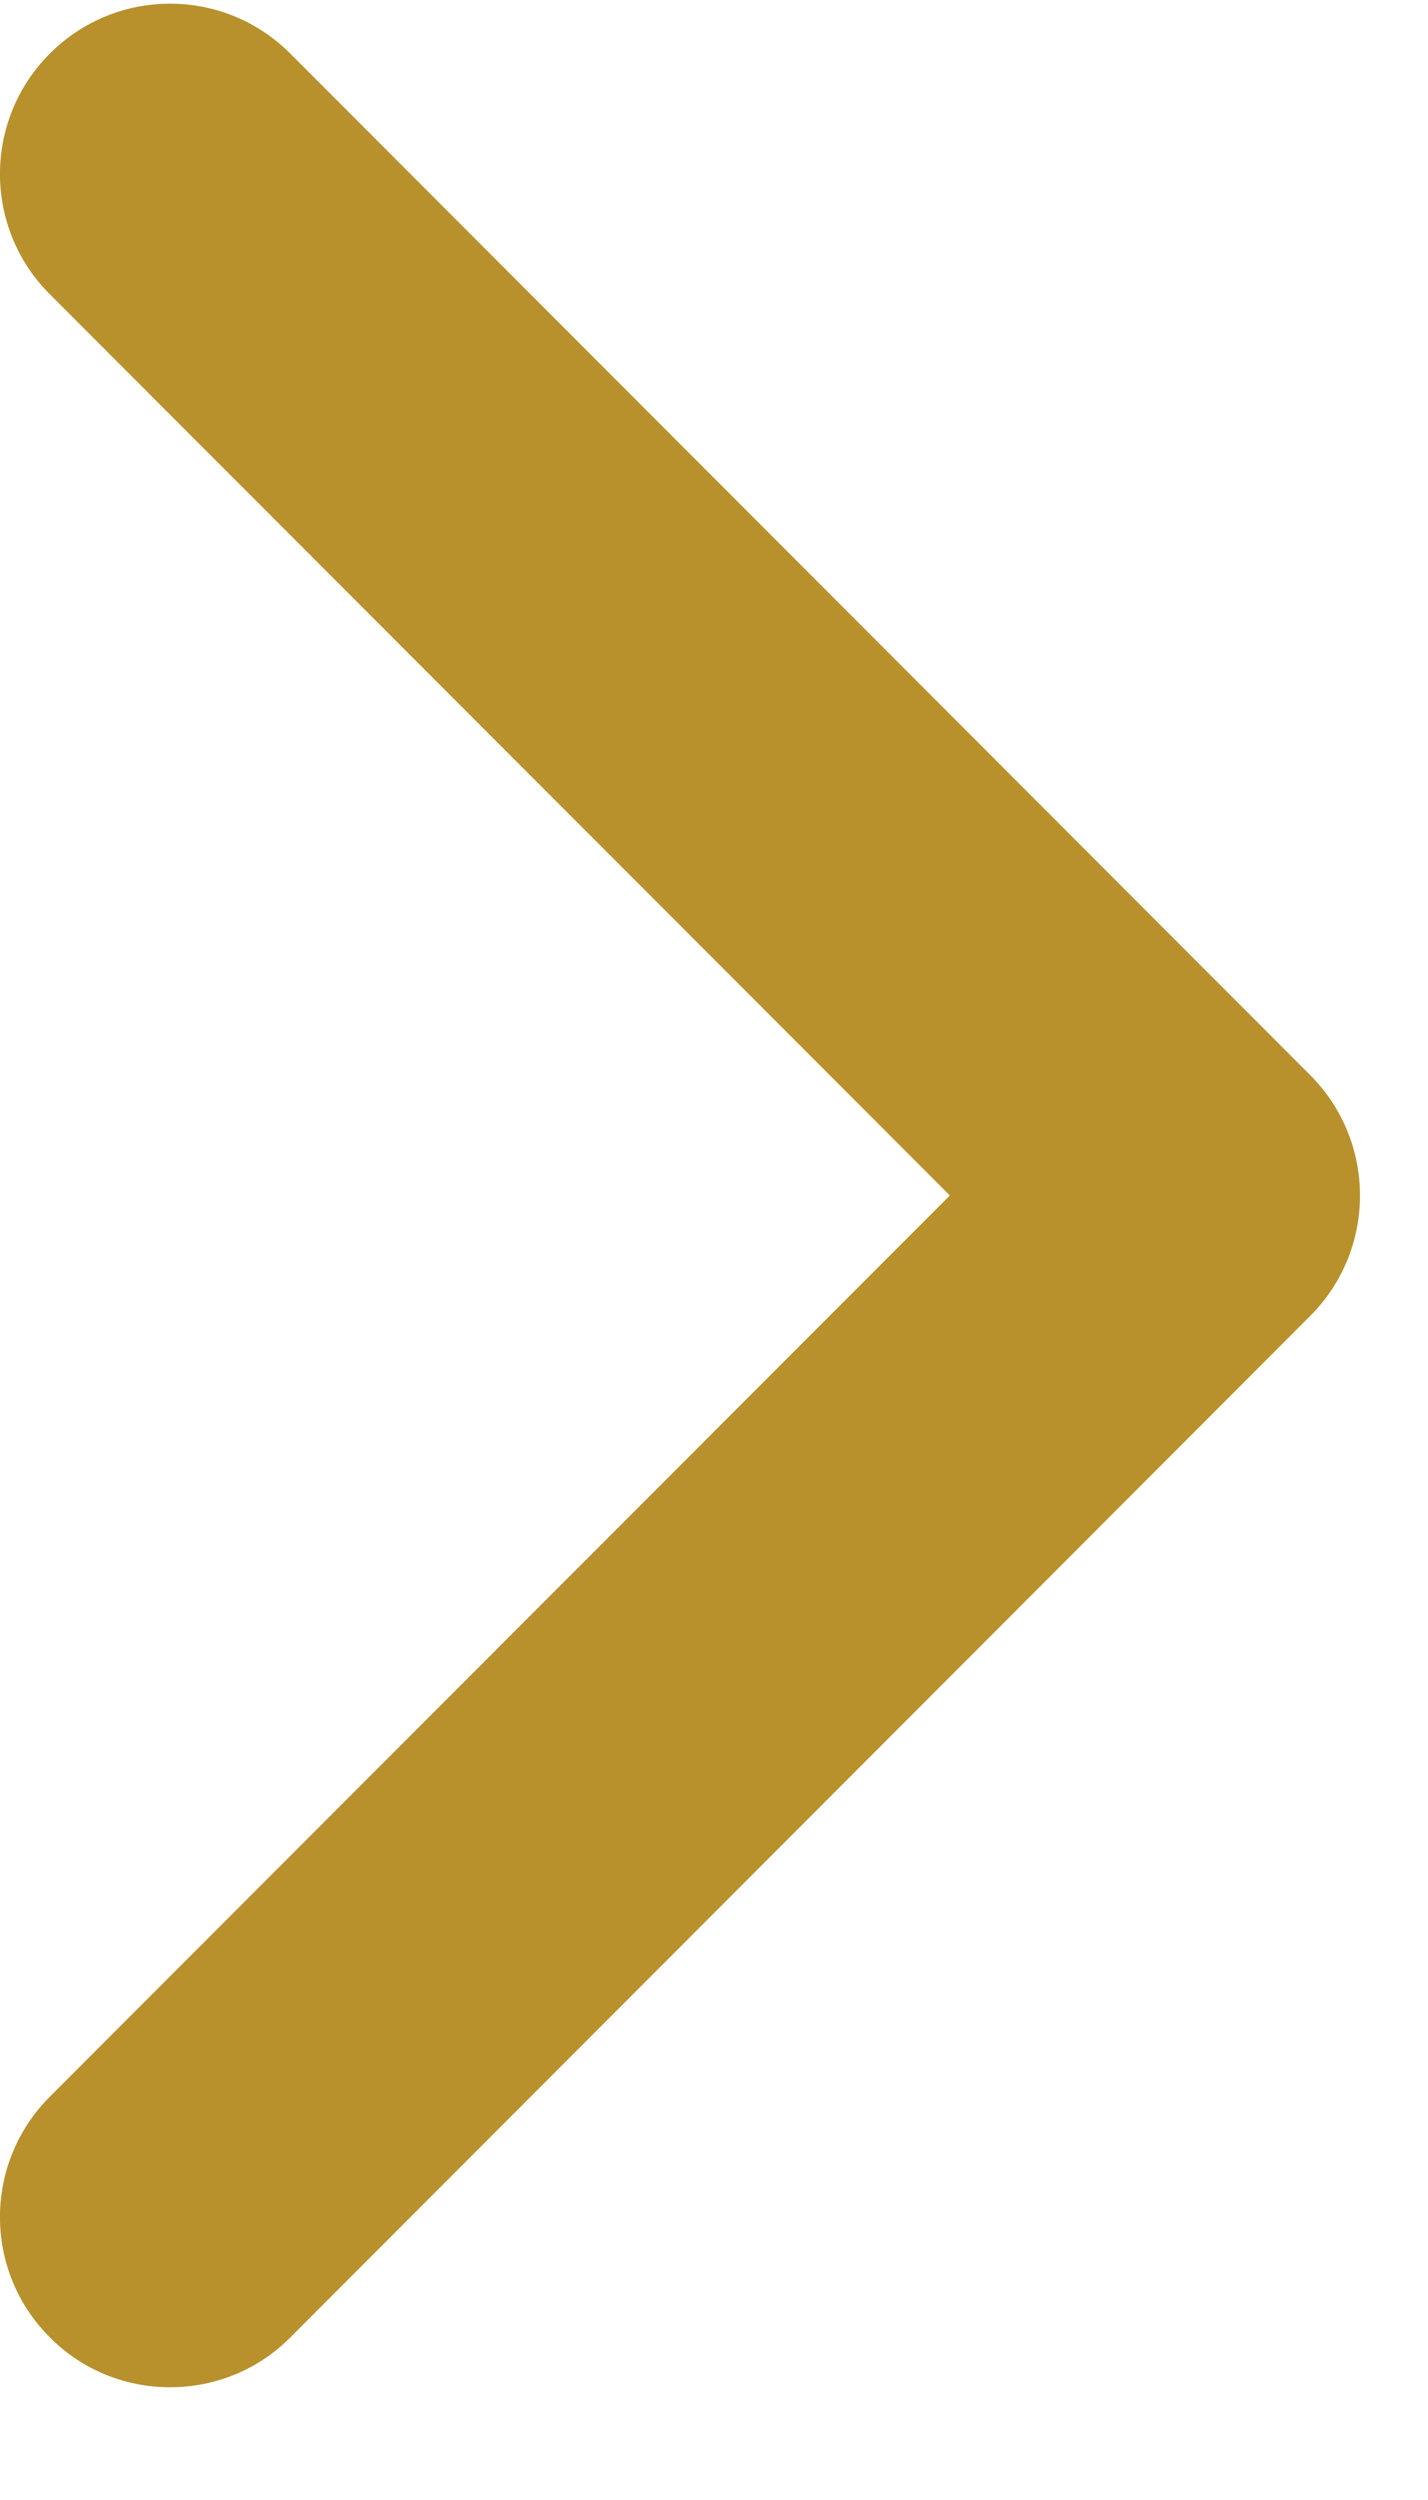 <svg width="12" height="21" viewBox="0 0 12 21" fill="none" xmlns="http://www.w3.org/2000/svg">
<path d="M1.428 20.053C1.063 20.053 0.697 19.914 0.419 19.634C-0.14 19.076 -0.14 18.171 0.419 17.612L7.982 10.042L0.419 2.472C-0.14 1.914 -0.14 1.009 0.419 0.45C0.977 -0.109 1.881 -0.109 2.439 0.45L11.01 9.031C11.568 9.59 11.568 10.495 11.01 11.054L2.439 19.635C2.161 19.915 1.794 20.053 1.428 20.053Z" fill="#B8912C"/>
</svg>

